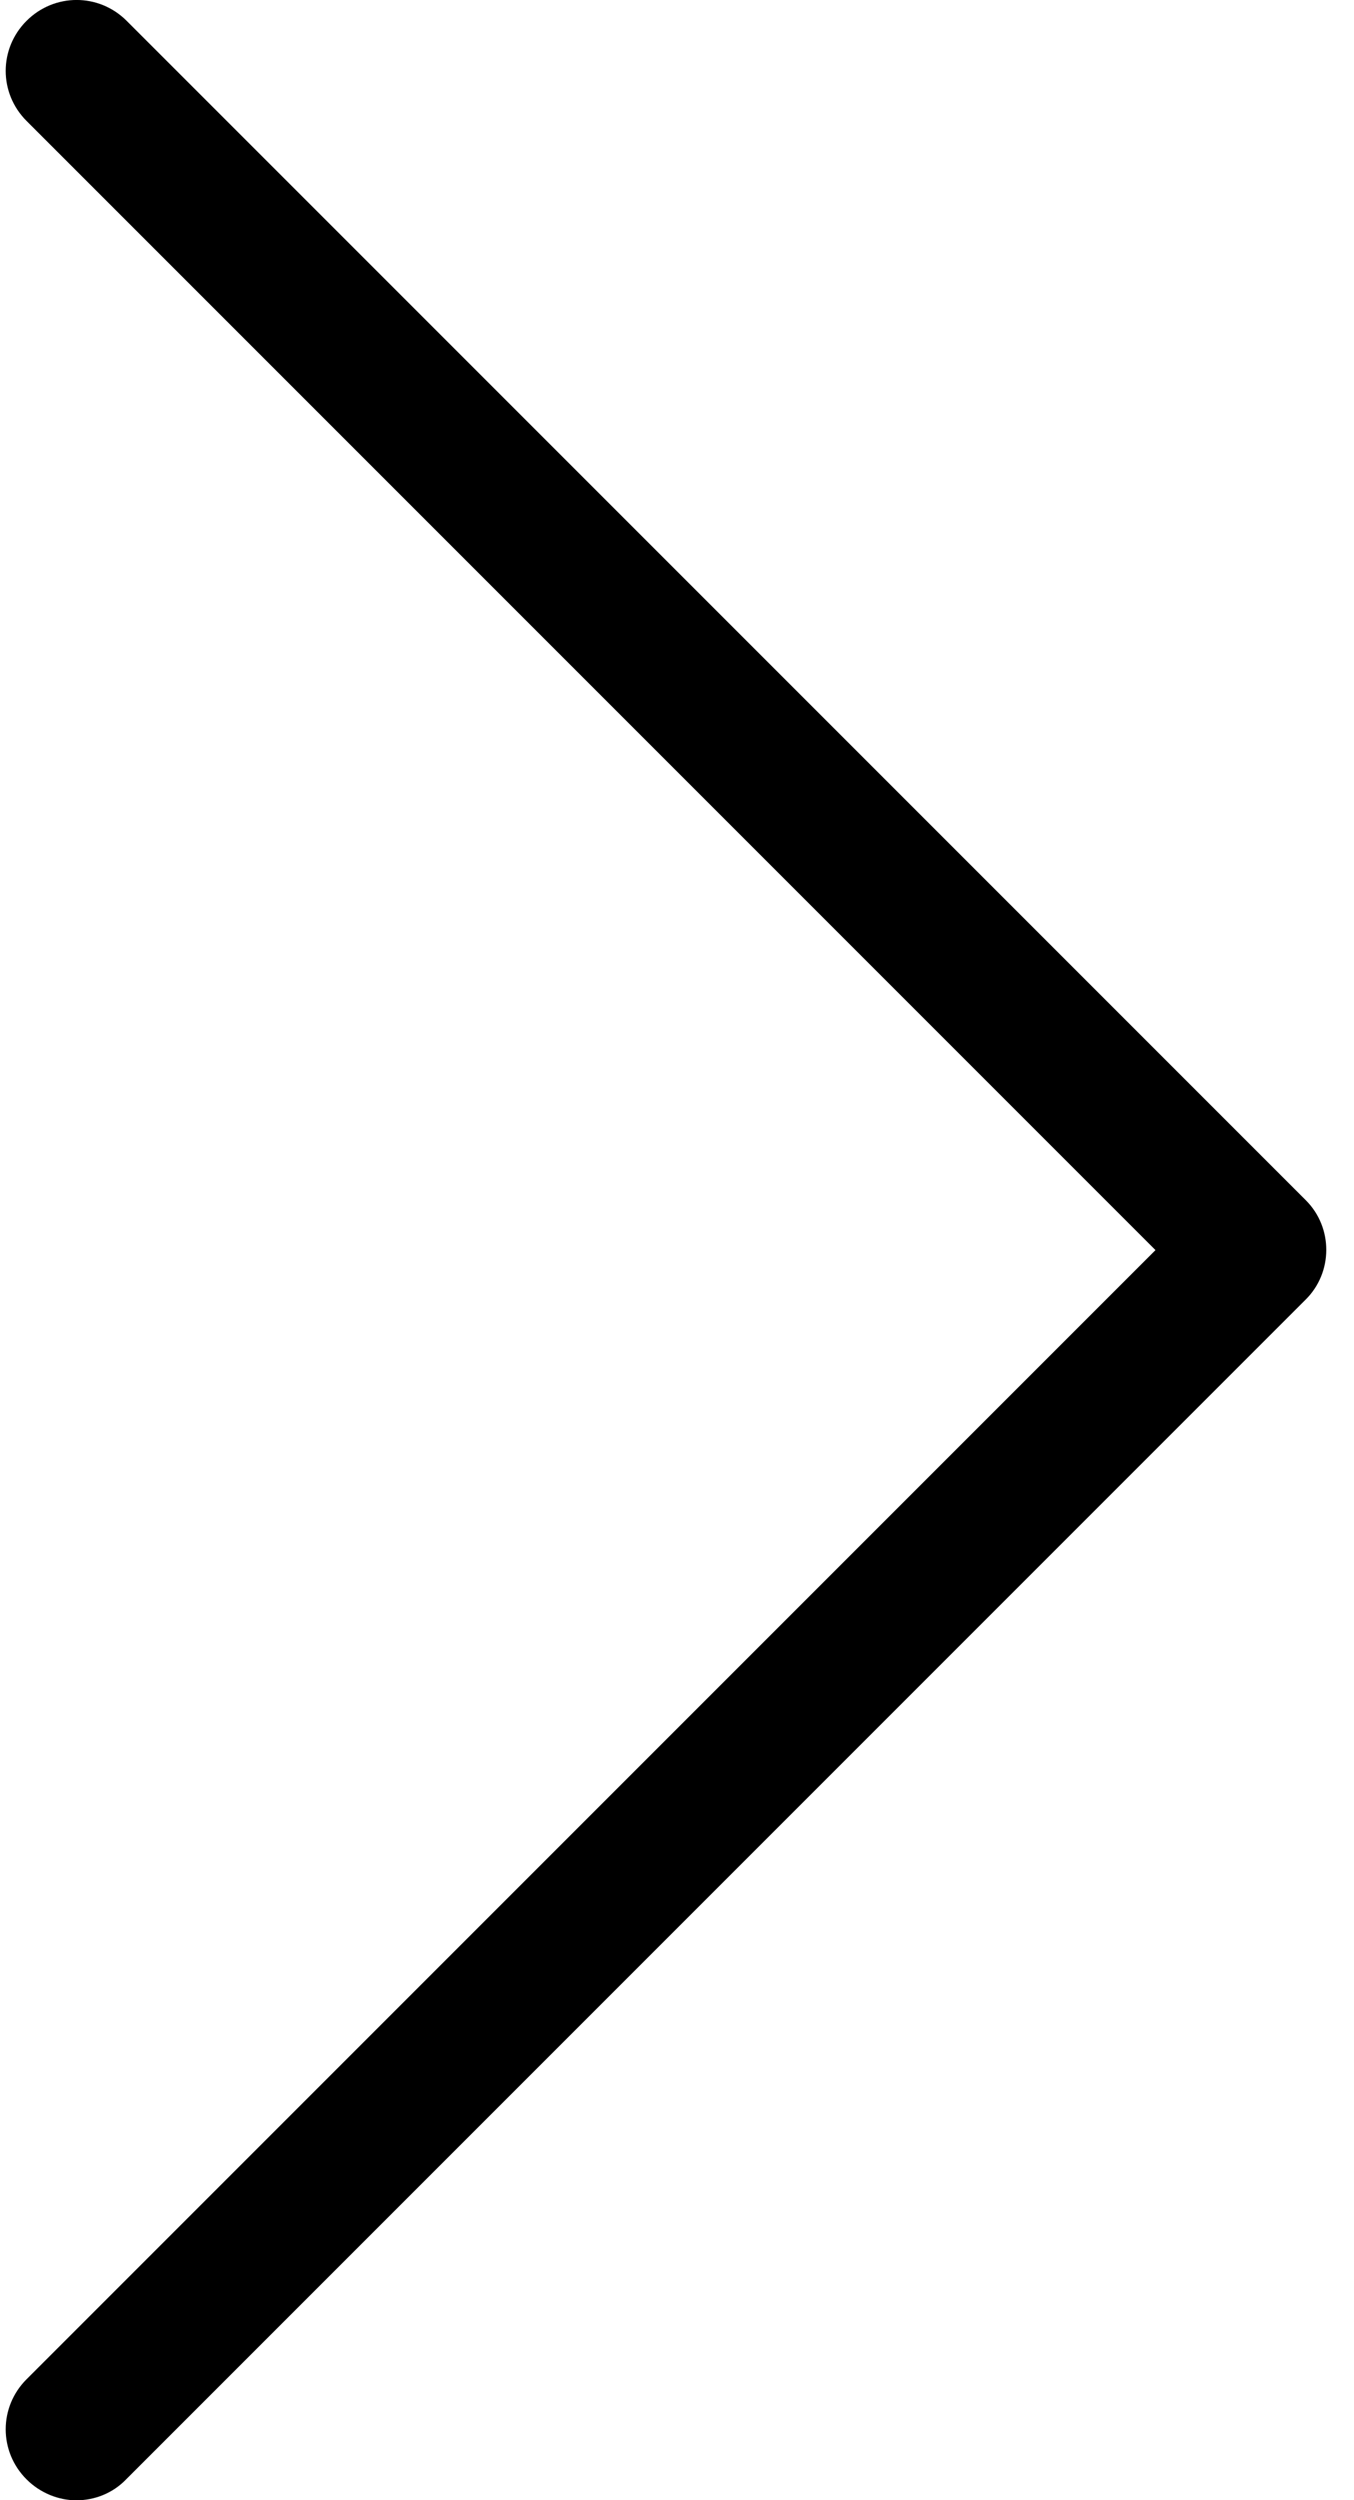 <svg height="24" viewBox="0 0 13 24" width="13" xmlns="http://www.w3.org/2000/svg"><path d="m12.538 11.522-11.322-11.322c-.267-.267-.694-.267-.961 0-.267.267-.267.694 0 .961l10.839 10.839-10.839 10.839c-.267.267-.267.694 0 .961.131.131.307.201.478.201.171 0 .347-.065.478-.201l11.322-11.322c.267-.262.267-.694.005-.956z" fill-rule="evenodd" transform=""/></svg>